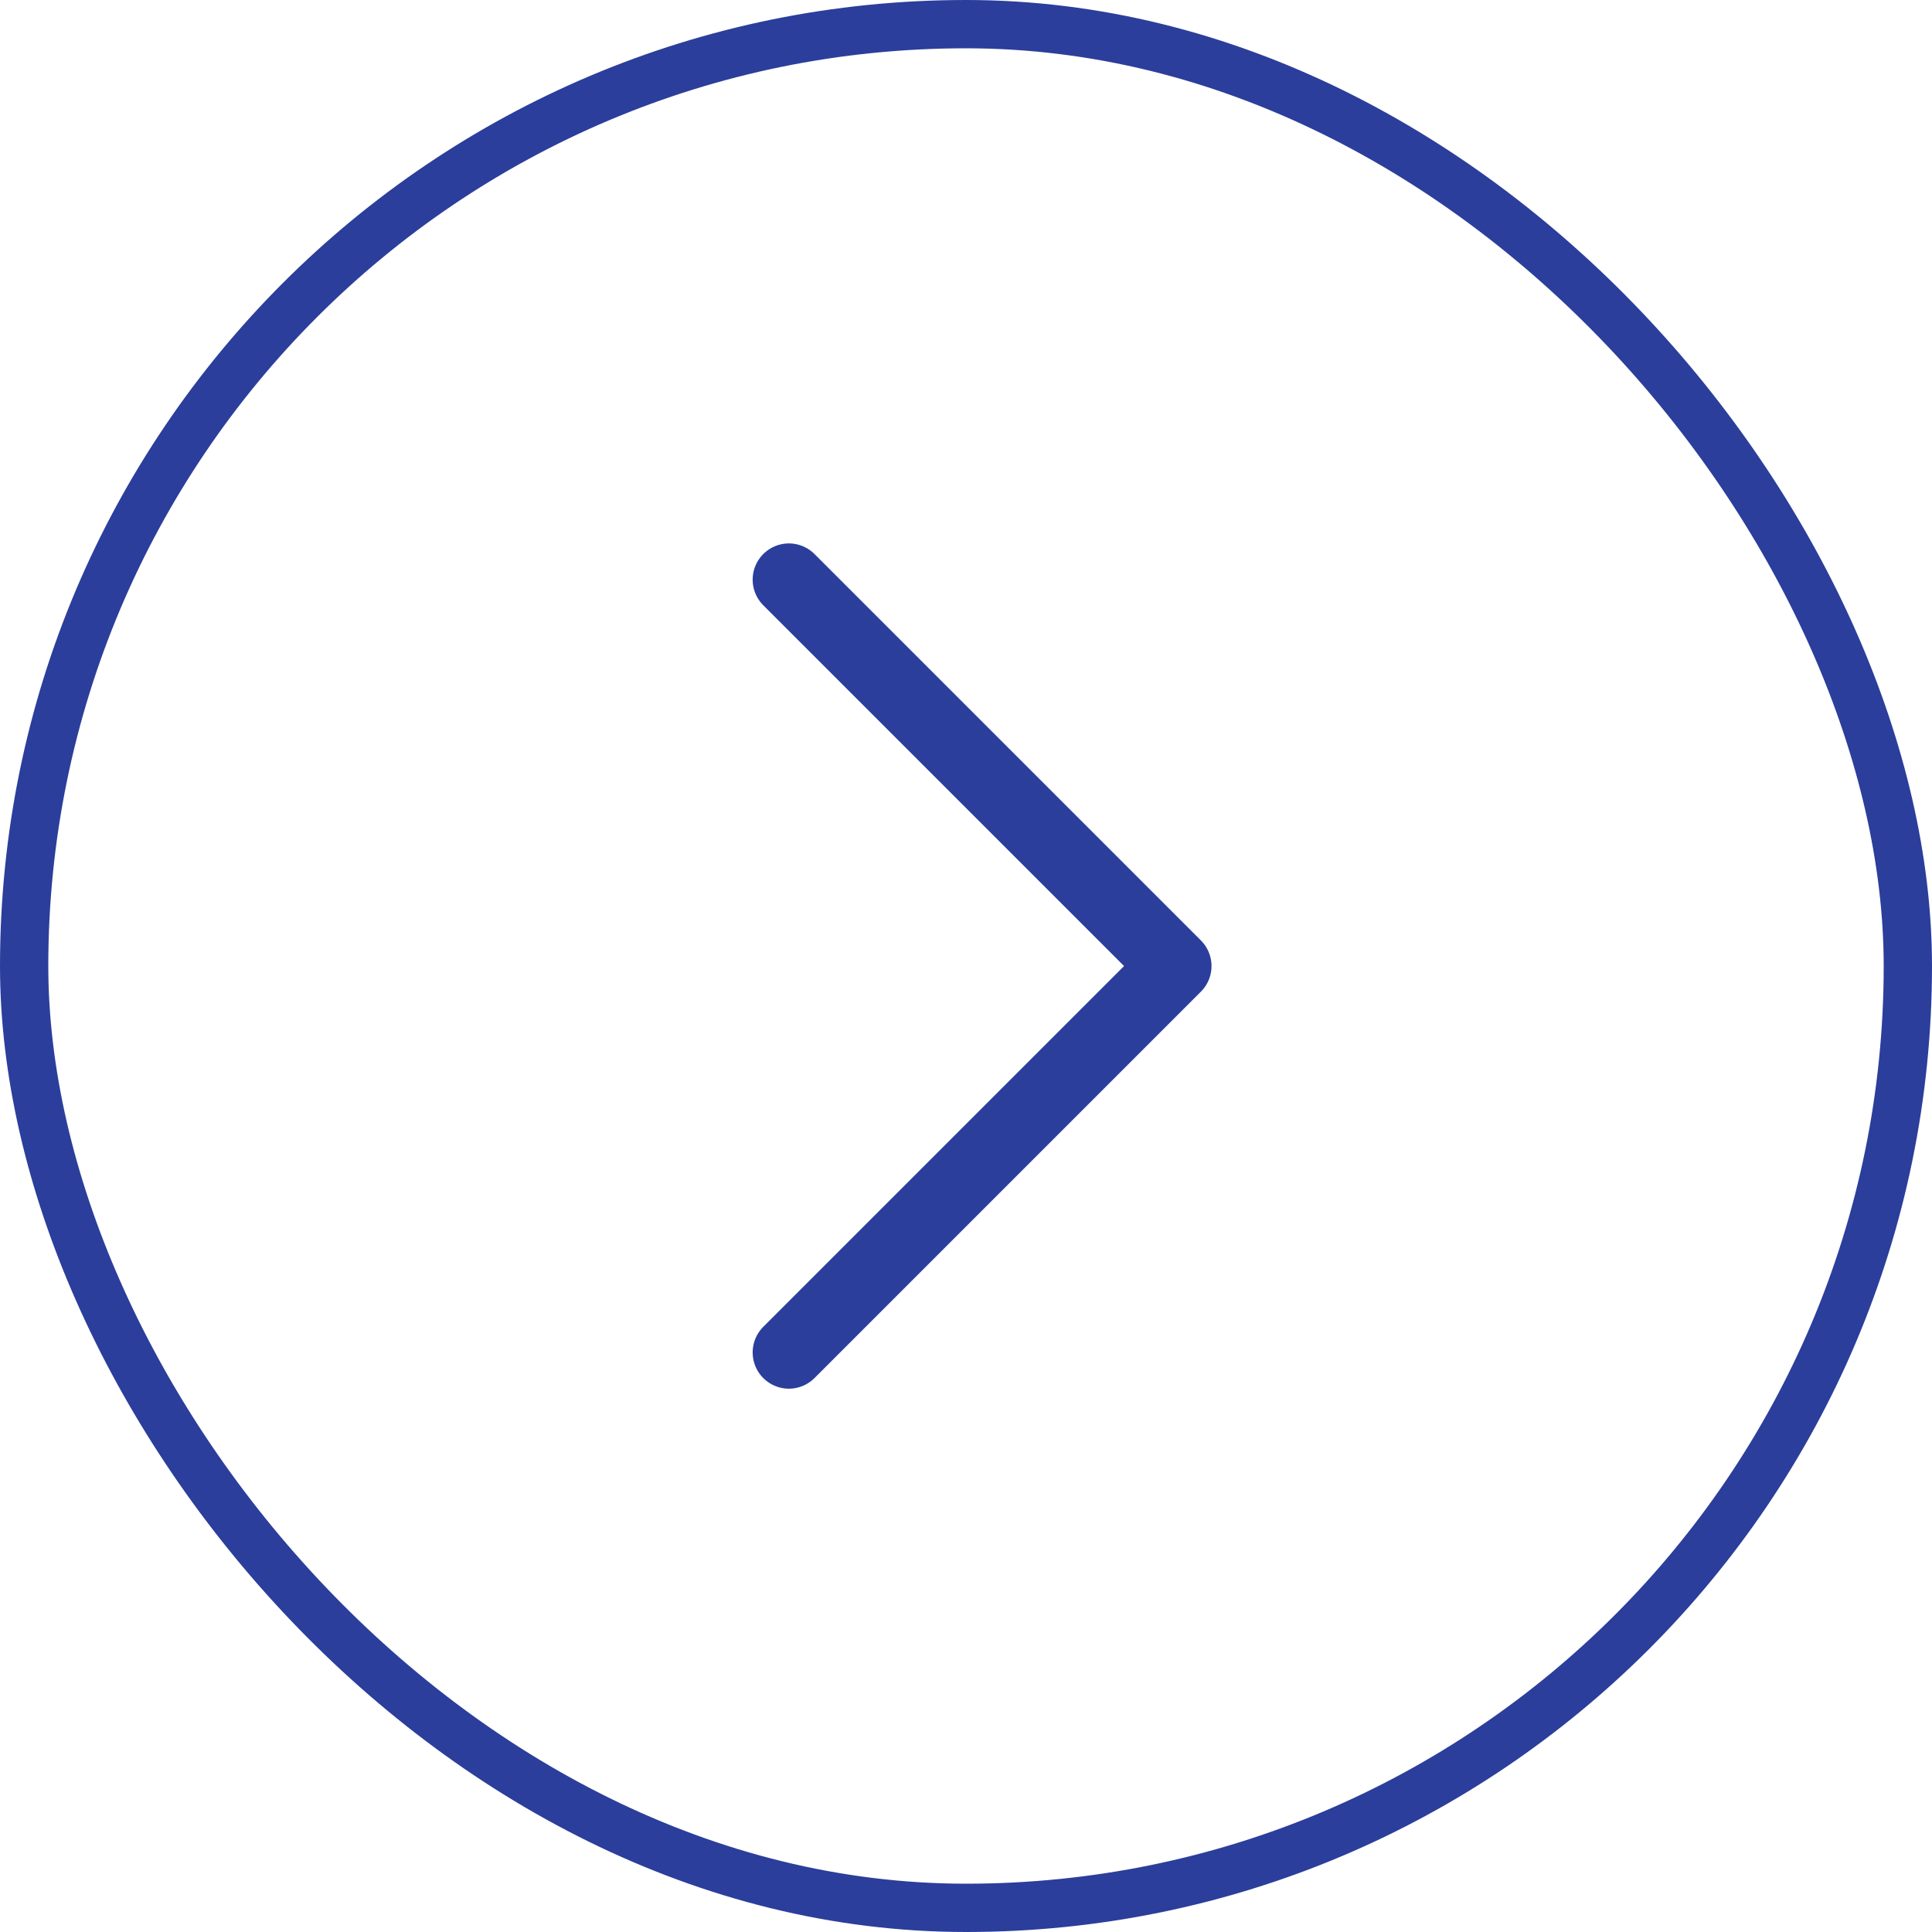<svg width="40" height="40" viewBox="0 0 40 40" fill="none" xmlns="http://www.w3.org/2000/svg">
<rect x="0.5" y="0.5" width="39" height="39" rx="19.5" stroke="#2B3E9B"/>
<path d="M16.333 28.001L24.333 20.001L16.333 12.001" stroke="#2B3E9B" stroke-width="1.5" stroke-linecap="round" stroke-linejoin="round"/>
</svg>
